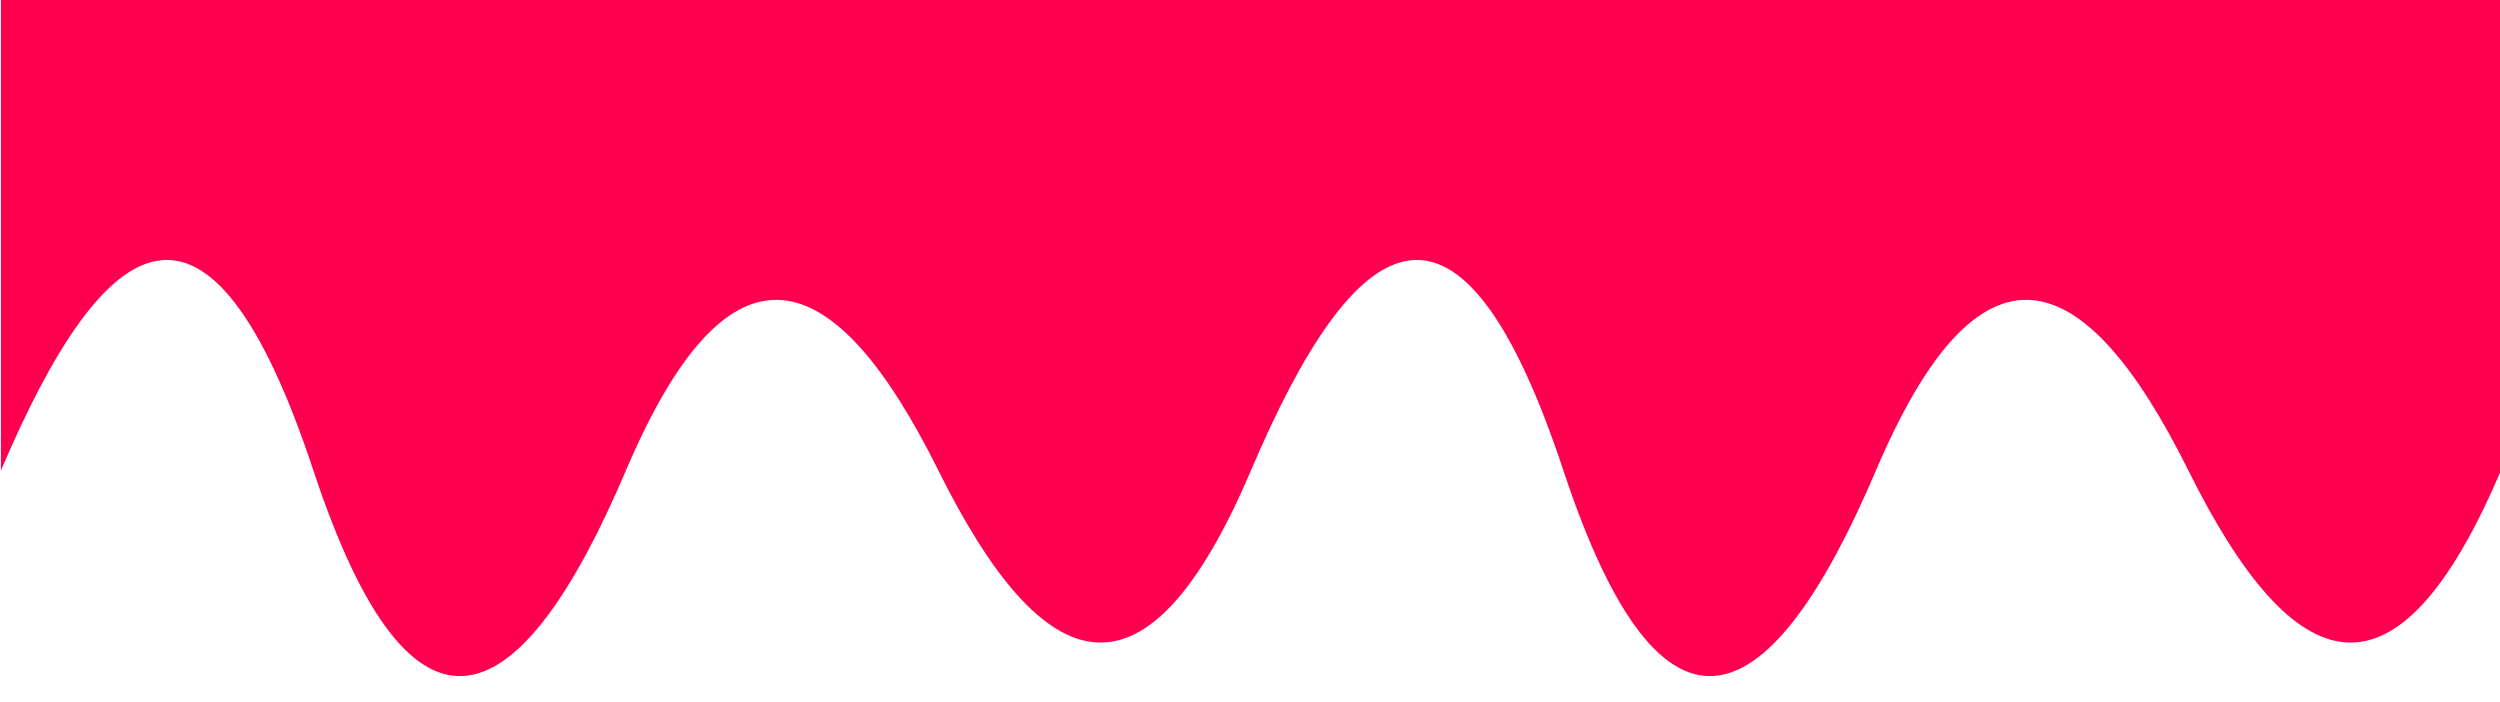 <?xml version="1.0" encoding="iso-8859-1"?>
<!-- Generator: Adobe Illustrator 13.0.0, SVG Export Plug-In . SVG Version: 6.00 Build 14948)  -->
<!DOCTYPE svg PUBLIC "-//W3C//DTD SVG 1.1//EN" "http://www.w3.org/Graphics/SVG/1.1/DTD/svg11.dtd">
<svg version="1.1" id="Ebene_1" xmlns="http://www.w3.org/2000/svg" xmlns:xlink="http://www.w3.org/1999/xlink" x="0px" y="0px"
	 width="4096px" height="1150px" viewBox="0 0 4096 1150" style="enable-background:new 0 0 4096 1150;" xml:space="preserve">
<path style="fill:#FF0050;" d="M1.5,770.928c170.667-400.925,341.333-515.472,512,0c163.786,494.687,341.333,400.922,512,0
	c170.667-400.925,341.333-343.648,512,0c173.721,349.798,341.333,400.922,512,0c170.667-400.925,341.333-515.472,512,0
	c163.786,494.687,341.333,400.922,512,0c170.667-400.925,341.333-343.648,512,0c173.721,349.798,341.333,400.922,512,0V-0.5H1.5
	V770.928z"/>
</svg>
